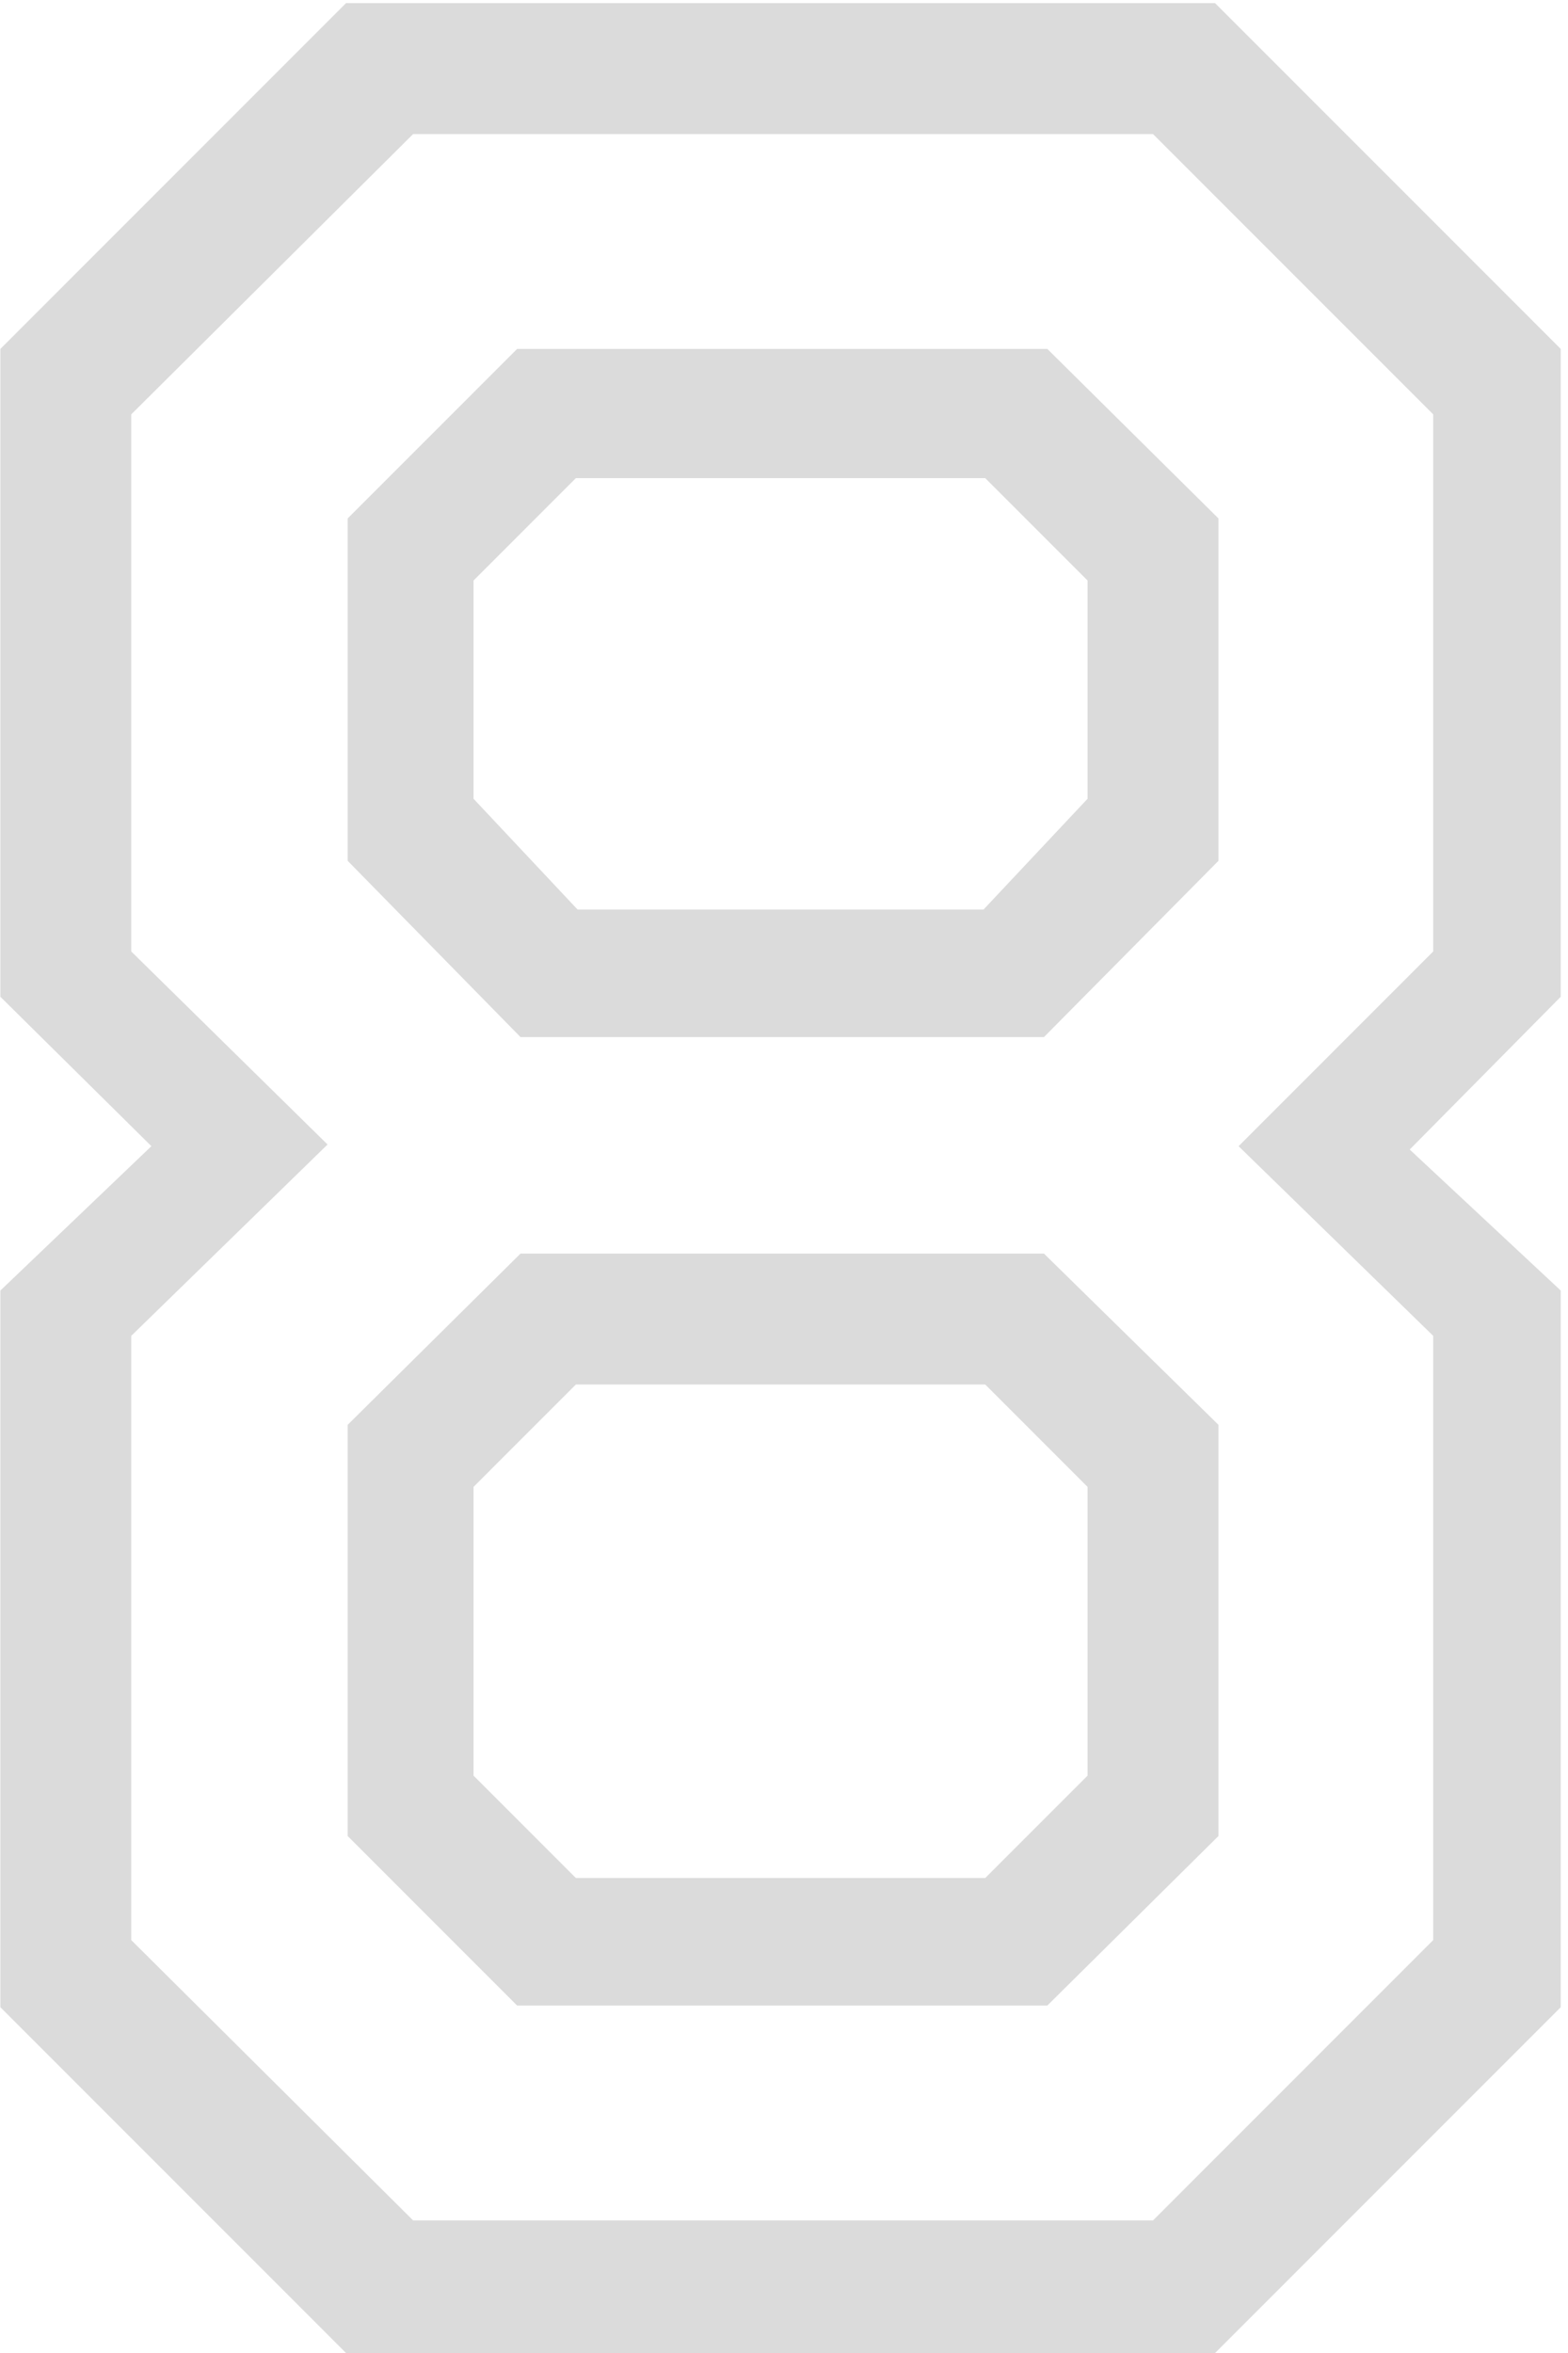 <svg width="200" height="300" viewBox="0 0 200 300" fill="none" xmlns="http://www.w3.org/2000/svg">
<path d="M44.134 300L0.05 255.916V164.538L19.31 146.134L0.05 127.088V44.484L44.134 0.4H154.986L199.07 44.484V127.088L179.81 146.562L199.07 164.538V255.916L154.986 300H44.134ZM65.962 255.702L44.348 234.088V181.658L66.39 159.83H133.158L155.414 181.658V234.088L133.586 255.702H65.962ZM52.694 283.094H147.068L182.806 247.356V170.316L157.982 146.134L182.806 121.31V52.83L147.068 17.092H52.694L16.742 52.83V121.31L41.78 145.92L16.742 170.316V247.356L52.694 283.094ZM66.39 132.224L44.348 109.754V66.098L65.962 44.484H133.586L155.414 66.098V109.754L133.158 132.224H66.39ZM73.452 239.438H125.668L138.722 226.384V189.576L125.668 176.522H73.452L60.398 189.576V226.384L73.452 239.438ZM73.666 115.96H125.454L138.722 101.836V74.016L125.668 60.962H73.452L60.398 74.016V101.836L73.666 115.96Z" fill="#DBDBDB"/>
</svg>

